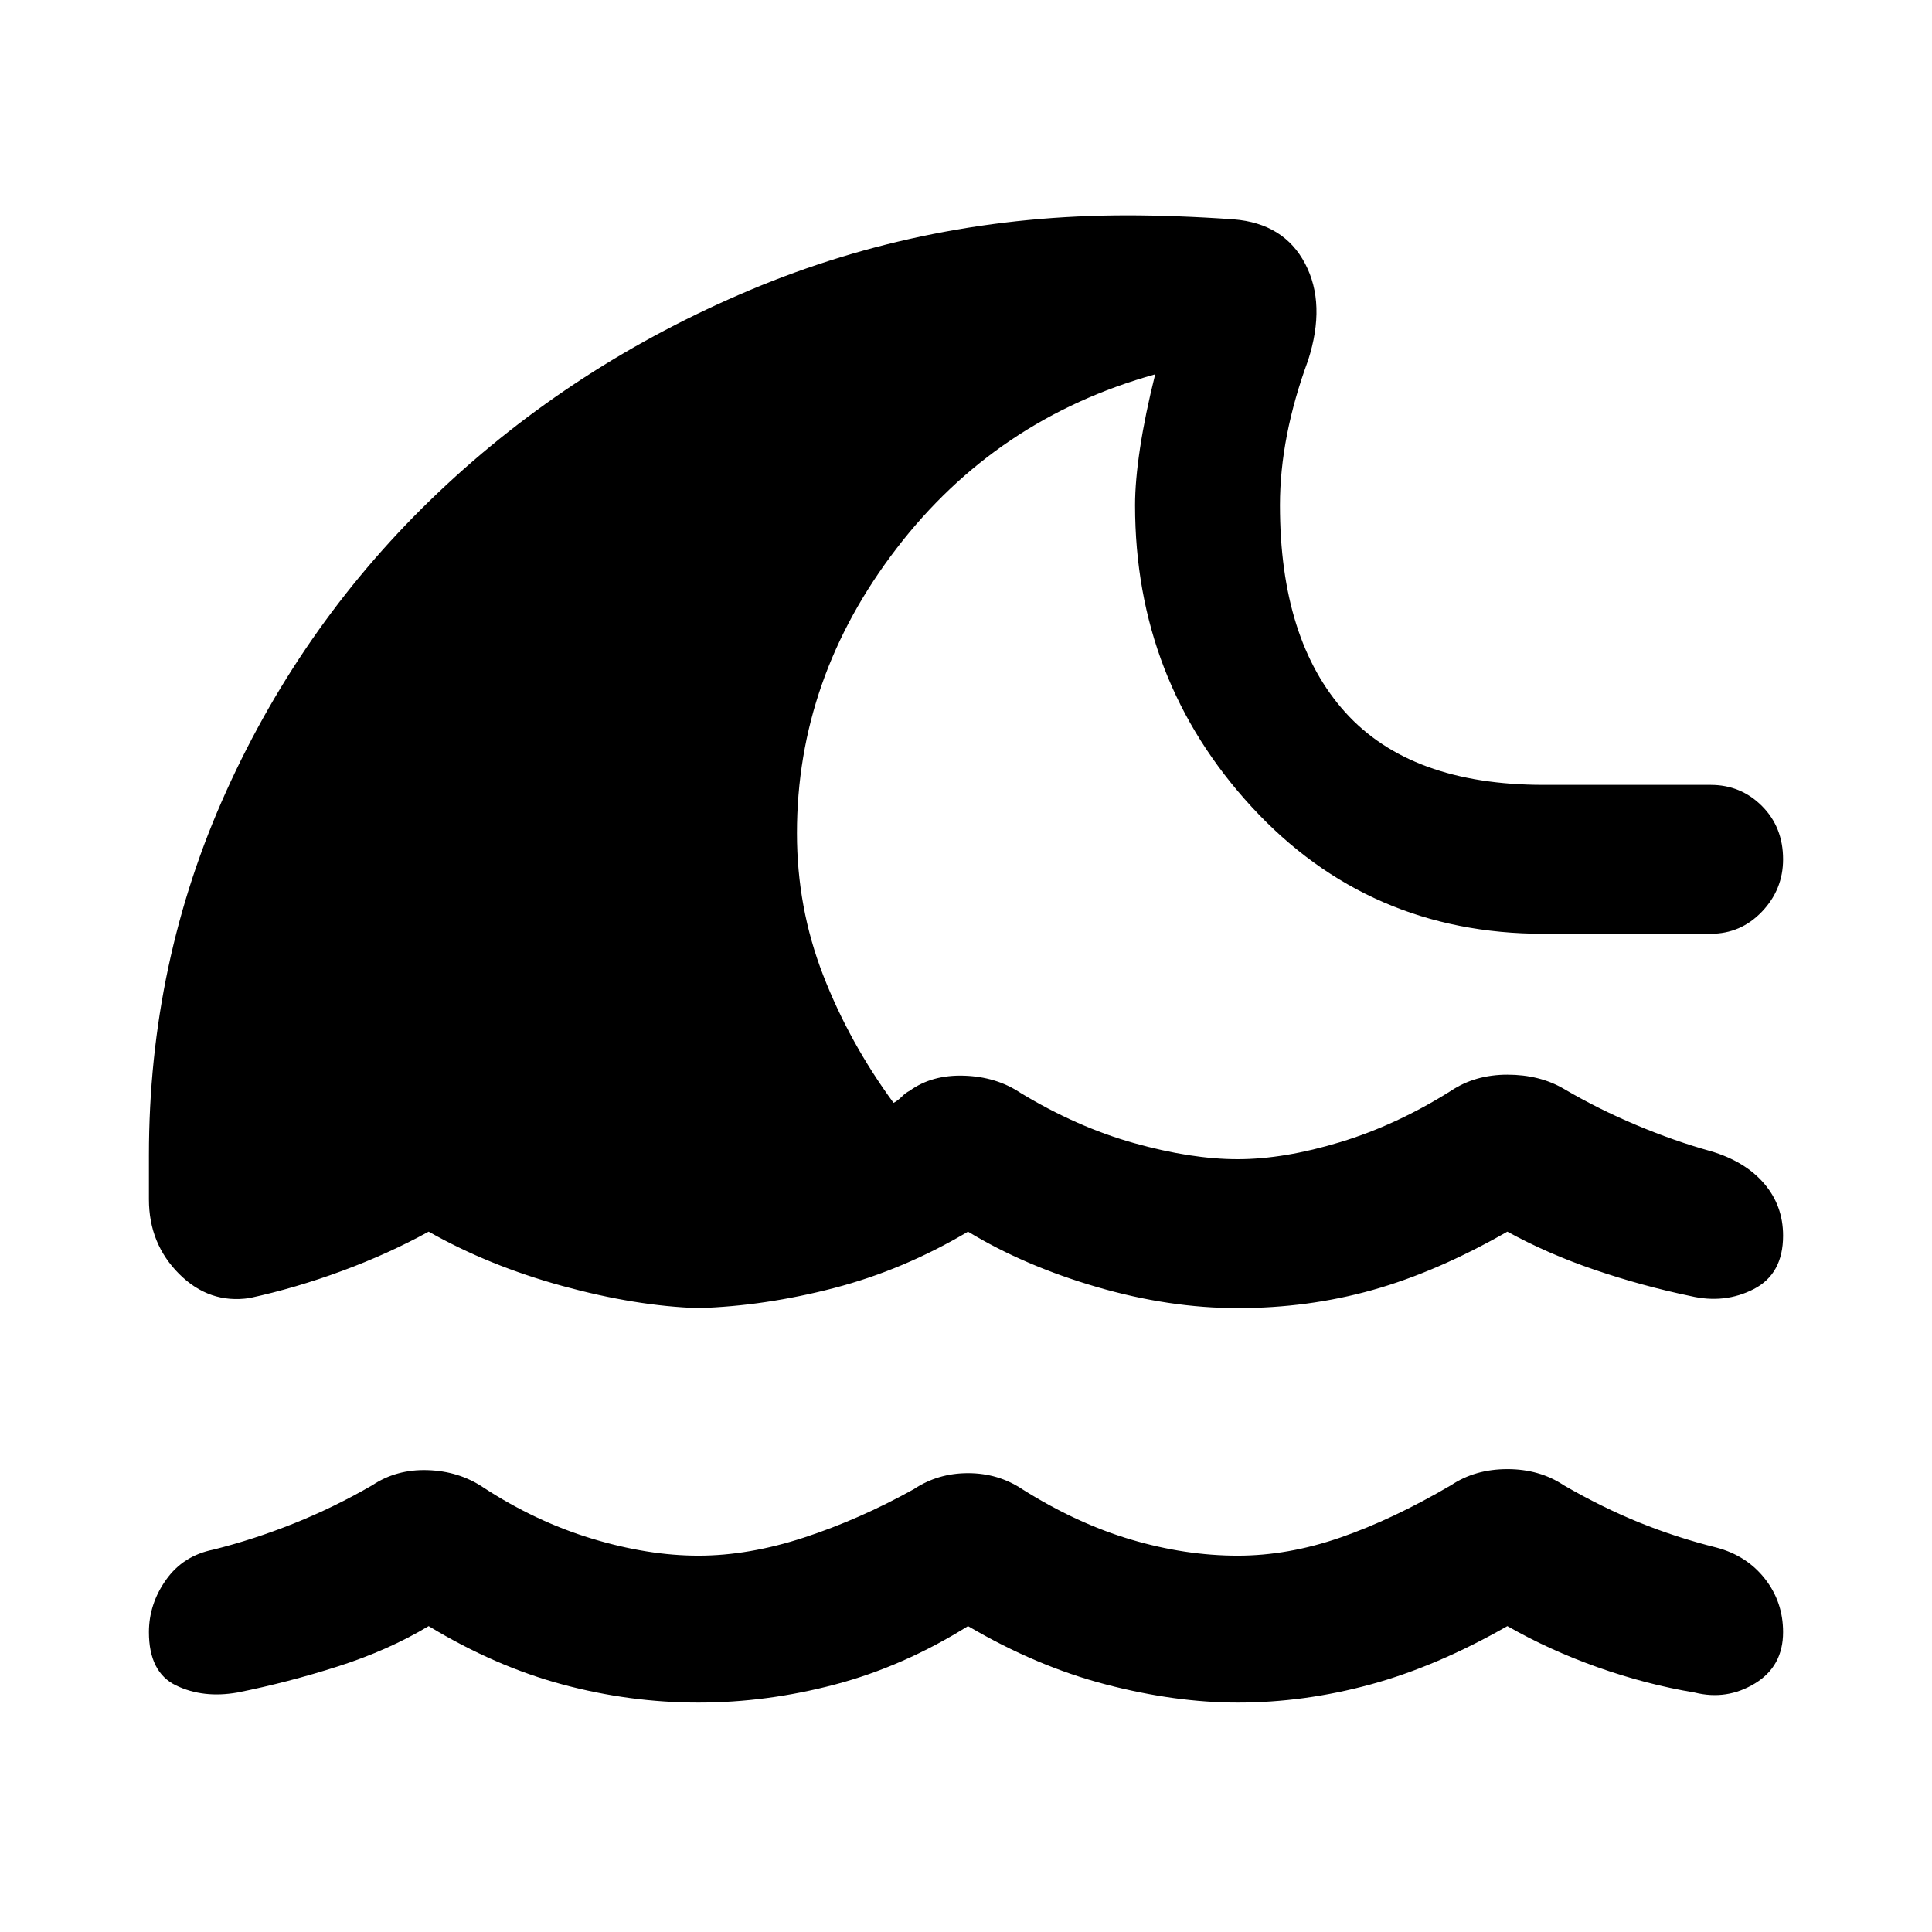 <svg xmlns="http://www.w3.org/2000/svg" width="48" height="48"><path d="M17.35 42.3q-1.7 0-3.375-.45T10.65 40.4q-1 .6-2.25 1t-2.5.65q-.85.15-1.525-.175Q3.7 41.55 3.7 40.55q0-.7.425-1.3.425-.6 1.175-.75 1-.25 2-.65t1.95-.95q.6-.4 1.375-.375.775.025 1.375.425 1.3.85 2.7 1.275 1.4.425 2.65.425t2.625-.45q1.375-.45 2.725-1.2.6-.4 1.35-.4.75 0 1.35.4 1.35.85 2.7 1.25t2.65.4q1.25 0 2.55-.45 1.3-.45 2.75-1.3.6-.4 1.4-.4.8 0 1.4.4.95.55 1.875.925t1.925.625q.75.2 1.2.775.45.575.45 1.325 0 .85-.7 1.275-.7.425-1.5.225-1.2-.2-2.4-.625T37.45 40.4q-1.75 1-3.4 1.45-1.65.45-3.3.45-1.55 0-3.275-.45-1.725-.45-3.425-1.45-1.6 1-3.3 1.45-1.7.45-3.4.45zm0-9.8q-1.55-.05-3.375-.55T10.65 30.6q-1 .55-2.15.975-1.15.425-2.3.675-1 .15-1.75-.6T3.7 29.8v-1.1q0-4.8 1.925-9.05Q7.55 15.4 10.9 12.225 14.25 9.05 18.65 7.2q4.4-1.85 9.35-1.85.6 0 1.275.025.675.025 1.375.075 1.25.1 1.775 1.1.525 1 .075 2.4-.35.95-.525 1.85-.175.9-.175 1.75 0 3.35 1.625 5.15 1.625 1.8 4.925 1.8h4.15q.75 0 1.275.525.525.525.525 1.325 0 .75-.525 1.3t-1.275.55h-4.15q-4.35 0-7.25-3.15-2.9-3.15-2.9-7.5 0-.6.125-1.425.125-.825.375-1.825-3.95 1.1-6.425 4.325Q19.8 16.85 19.8 20.7q0 1.85.65 3.525.65 1.675 1.75 3.175.1-.05.2-.15.1-.1.2-.15.55-.4 1.35-.375.8.025 1.4.425 1.4.85 2.825 1.25 1.425.4 2.575.4 1.15 0 2.55-.425t2.75-1.275q.6-.4 1.4-.4.8 0 1.4.35.85.5 1.8.9.95.4 1.85.65.85.25 1.325.8t.475 1.3q0 .95-.725 1.325T42 32.2q-1.2-.25-2.375-.65t-2.175-.95q-1.75 1-3.35 1.45-1.6.45-3.35.45-1.7 0-3.5-.525t-3.2-1.375q-1.6.95-3.325 1.4-1.725.45-3.375.5z"/></svg>
